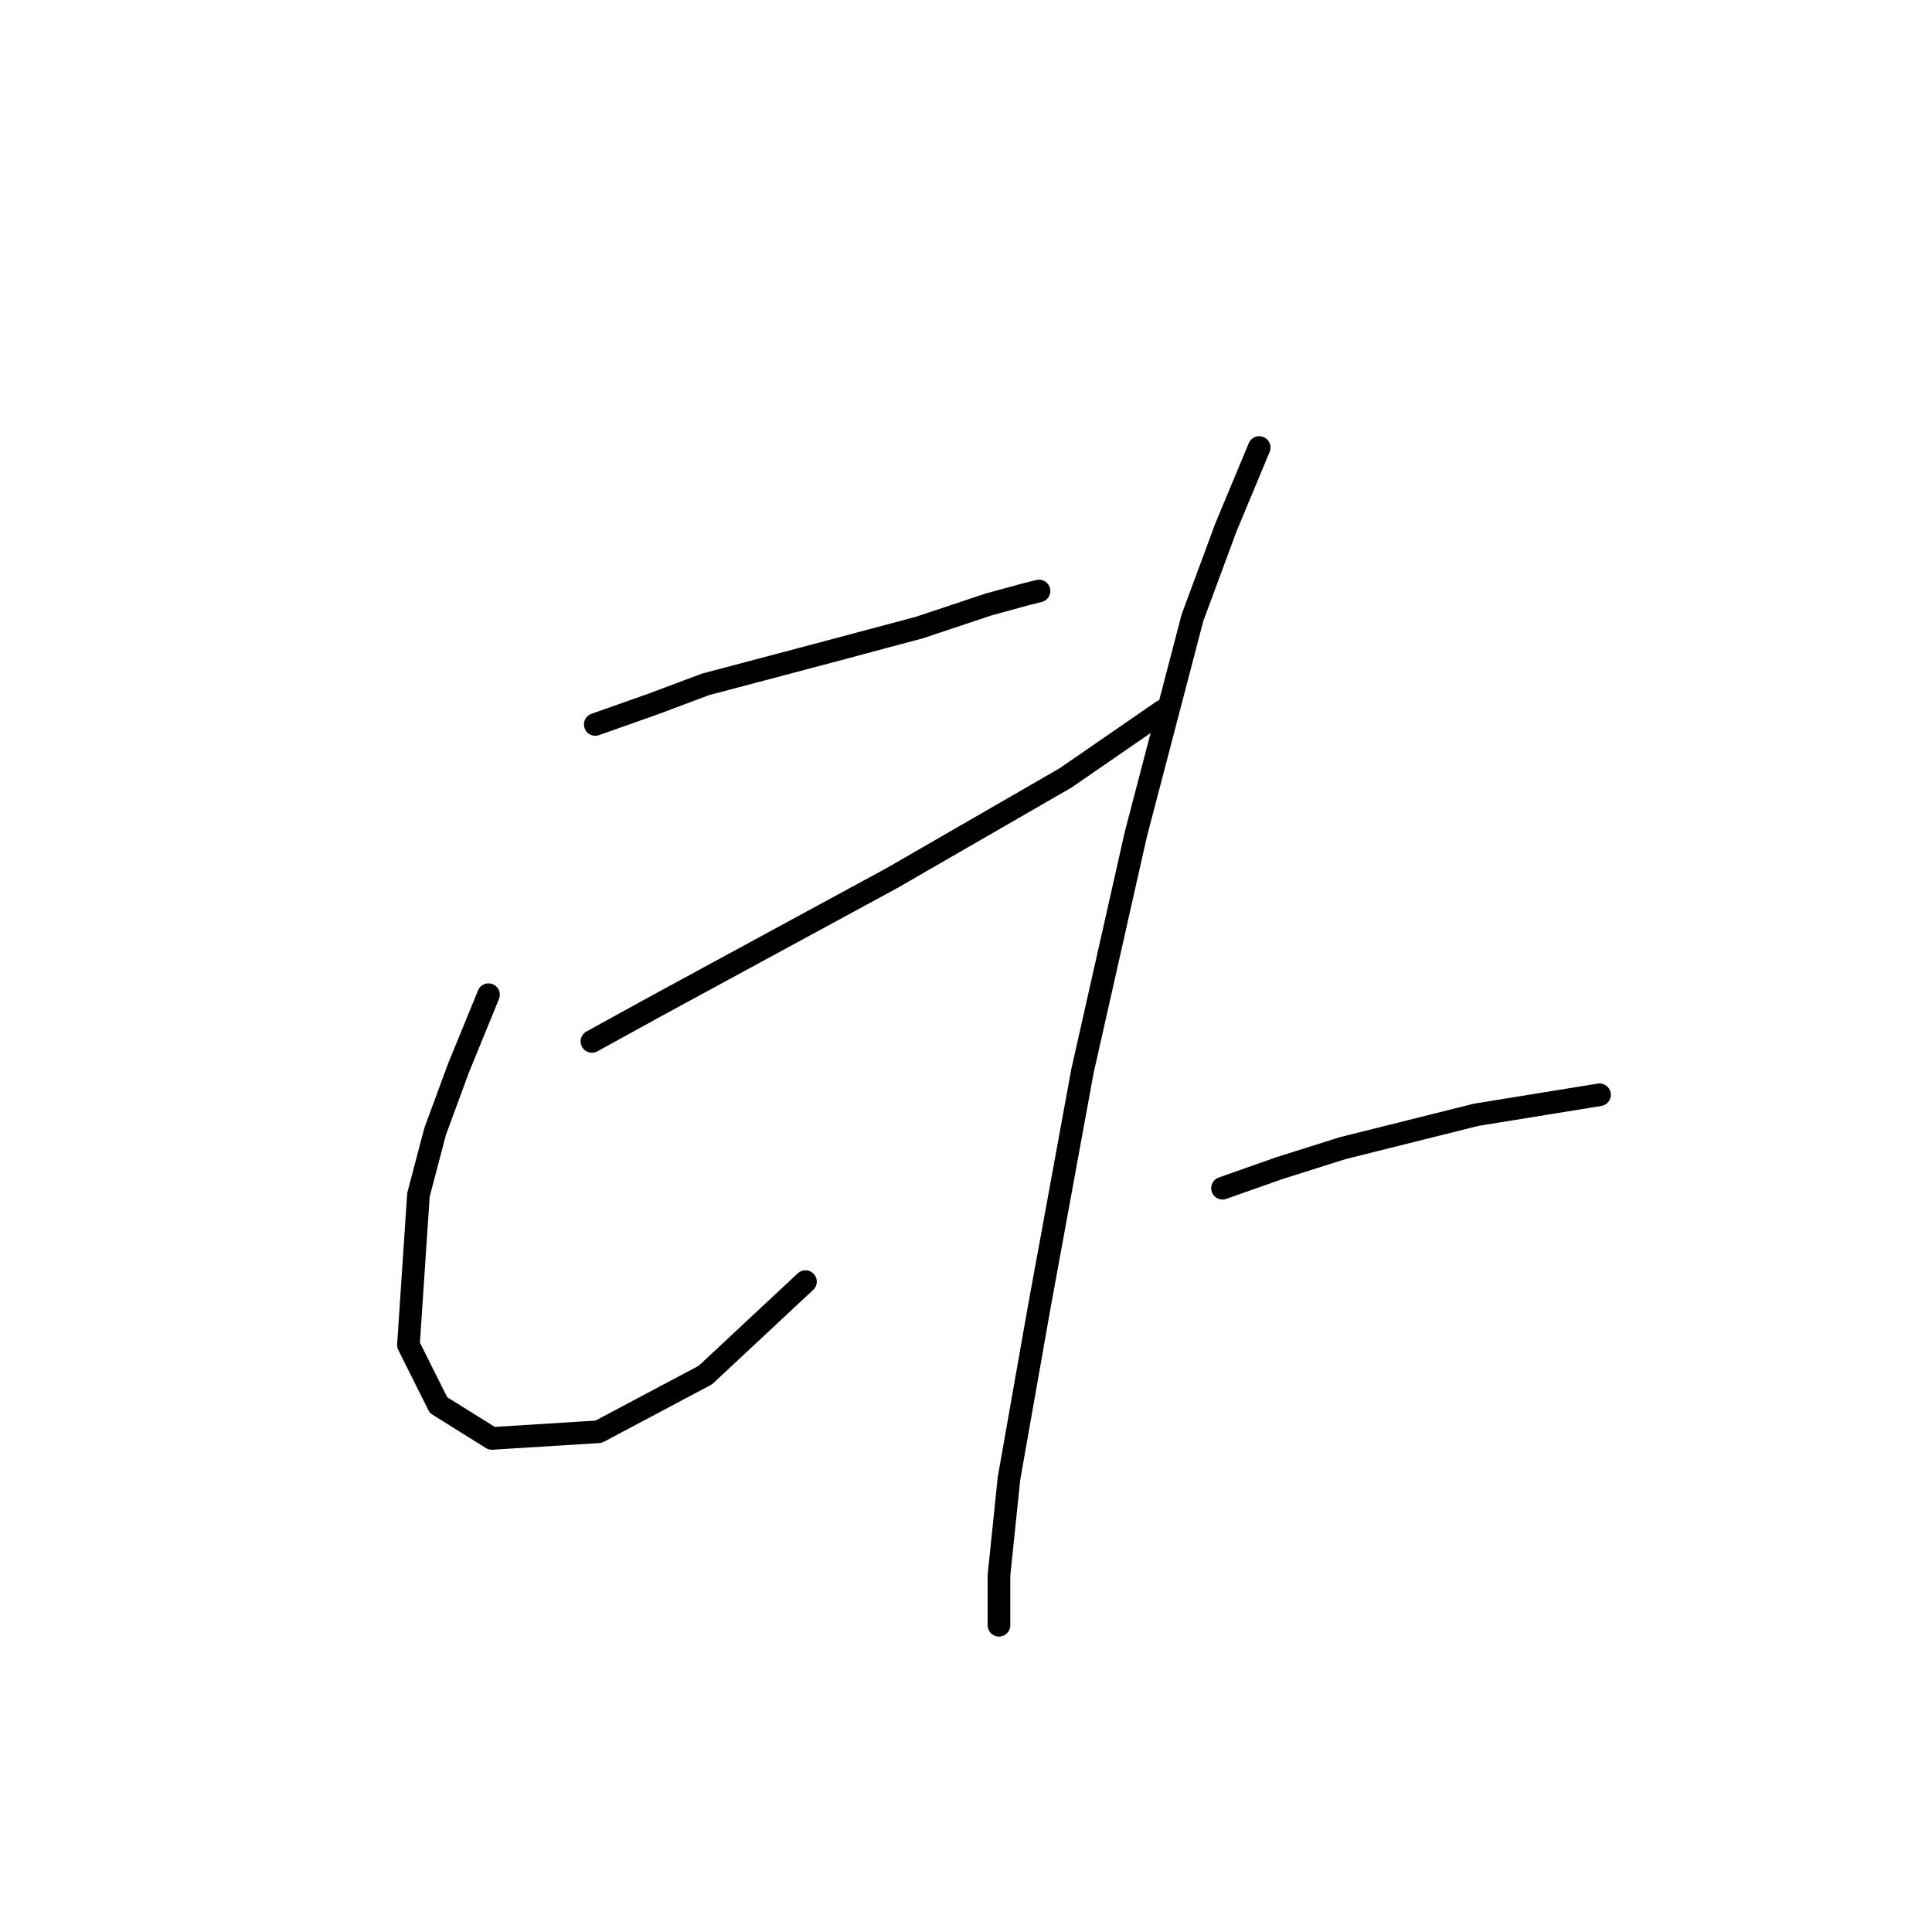 <?xml version="1.0" standalone="no"?>
    <svg width="256" height="256" xmlns="http://www.w3.org/2000/svg" version="1.1">
    <polyline stroke="black" stroke-width="3" stroke-linecap="round" fill="transparent" stroke-linejoin="round" points="78.877 95.993 86.392 93.34 93.466 90.688 108.497 86.709 121.759 83.172 131.043 80.078 135.906 78.751 137.674 78.309 137.674 78.309 " />
        <polyline stroke="black" stroke-width="3" stroke-linecap="round" fill="transparent" stroke-linejoin="round" points="64.73 131.802 60.751 141.528 57.657 149.927 55.446 158.327 54.12 178.221 58.099 186.178 65.172 190.599 79.319 189.715 93.466 182.2 106.728 169.821 106.728 169.821 " />
        <polyline stroke="black" stroke-width="3" stroke-linecap="round" fill="transparent" stroke-linejoin="round" points="78.435 137.991 87.277 133.128 118.223 116.329 141.211 103.066 154.032 94.224 154.032 94.224 " />
        <polyline stroke="black" stroke-width="3" stroke-linecap="round" fill="transparent" stroke-linejoin="round" points="166.852 59.3 162.431 69.91 158.01 81.846 150.495 110.582 143.422 141.97 137.674 173.358 133.696 195.904 132.369 208.725 132.369 215.356 132.369 215.356 " />
        <polyline stroke="black" stroke-width="3" stroke-linecap="round" fill="transparent" stroke-linejoin="round" points="161.989 157.443 169.505 154.79 177.904 152.138 195.588 147.717 211.945 145.064 211.945 145.064 " />
        </svg>
